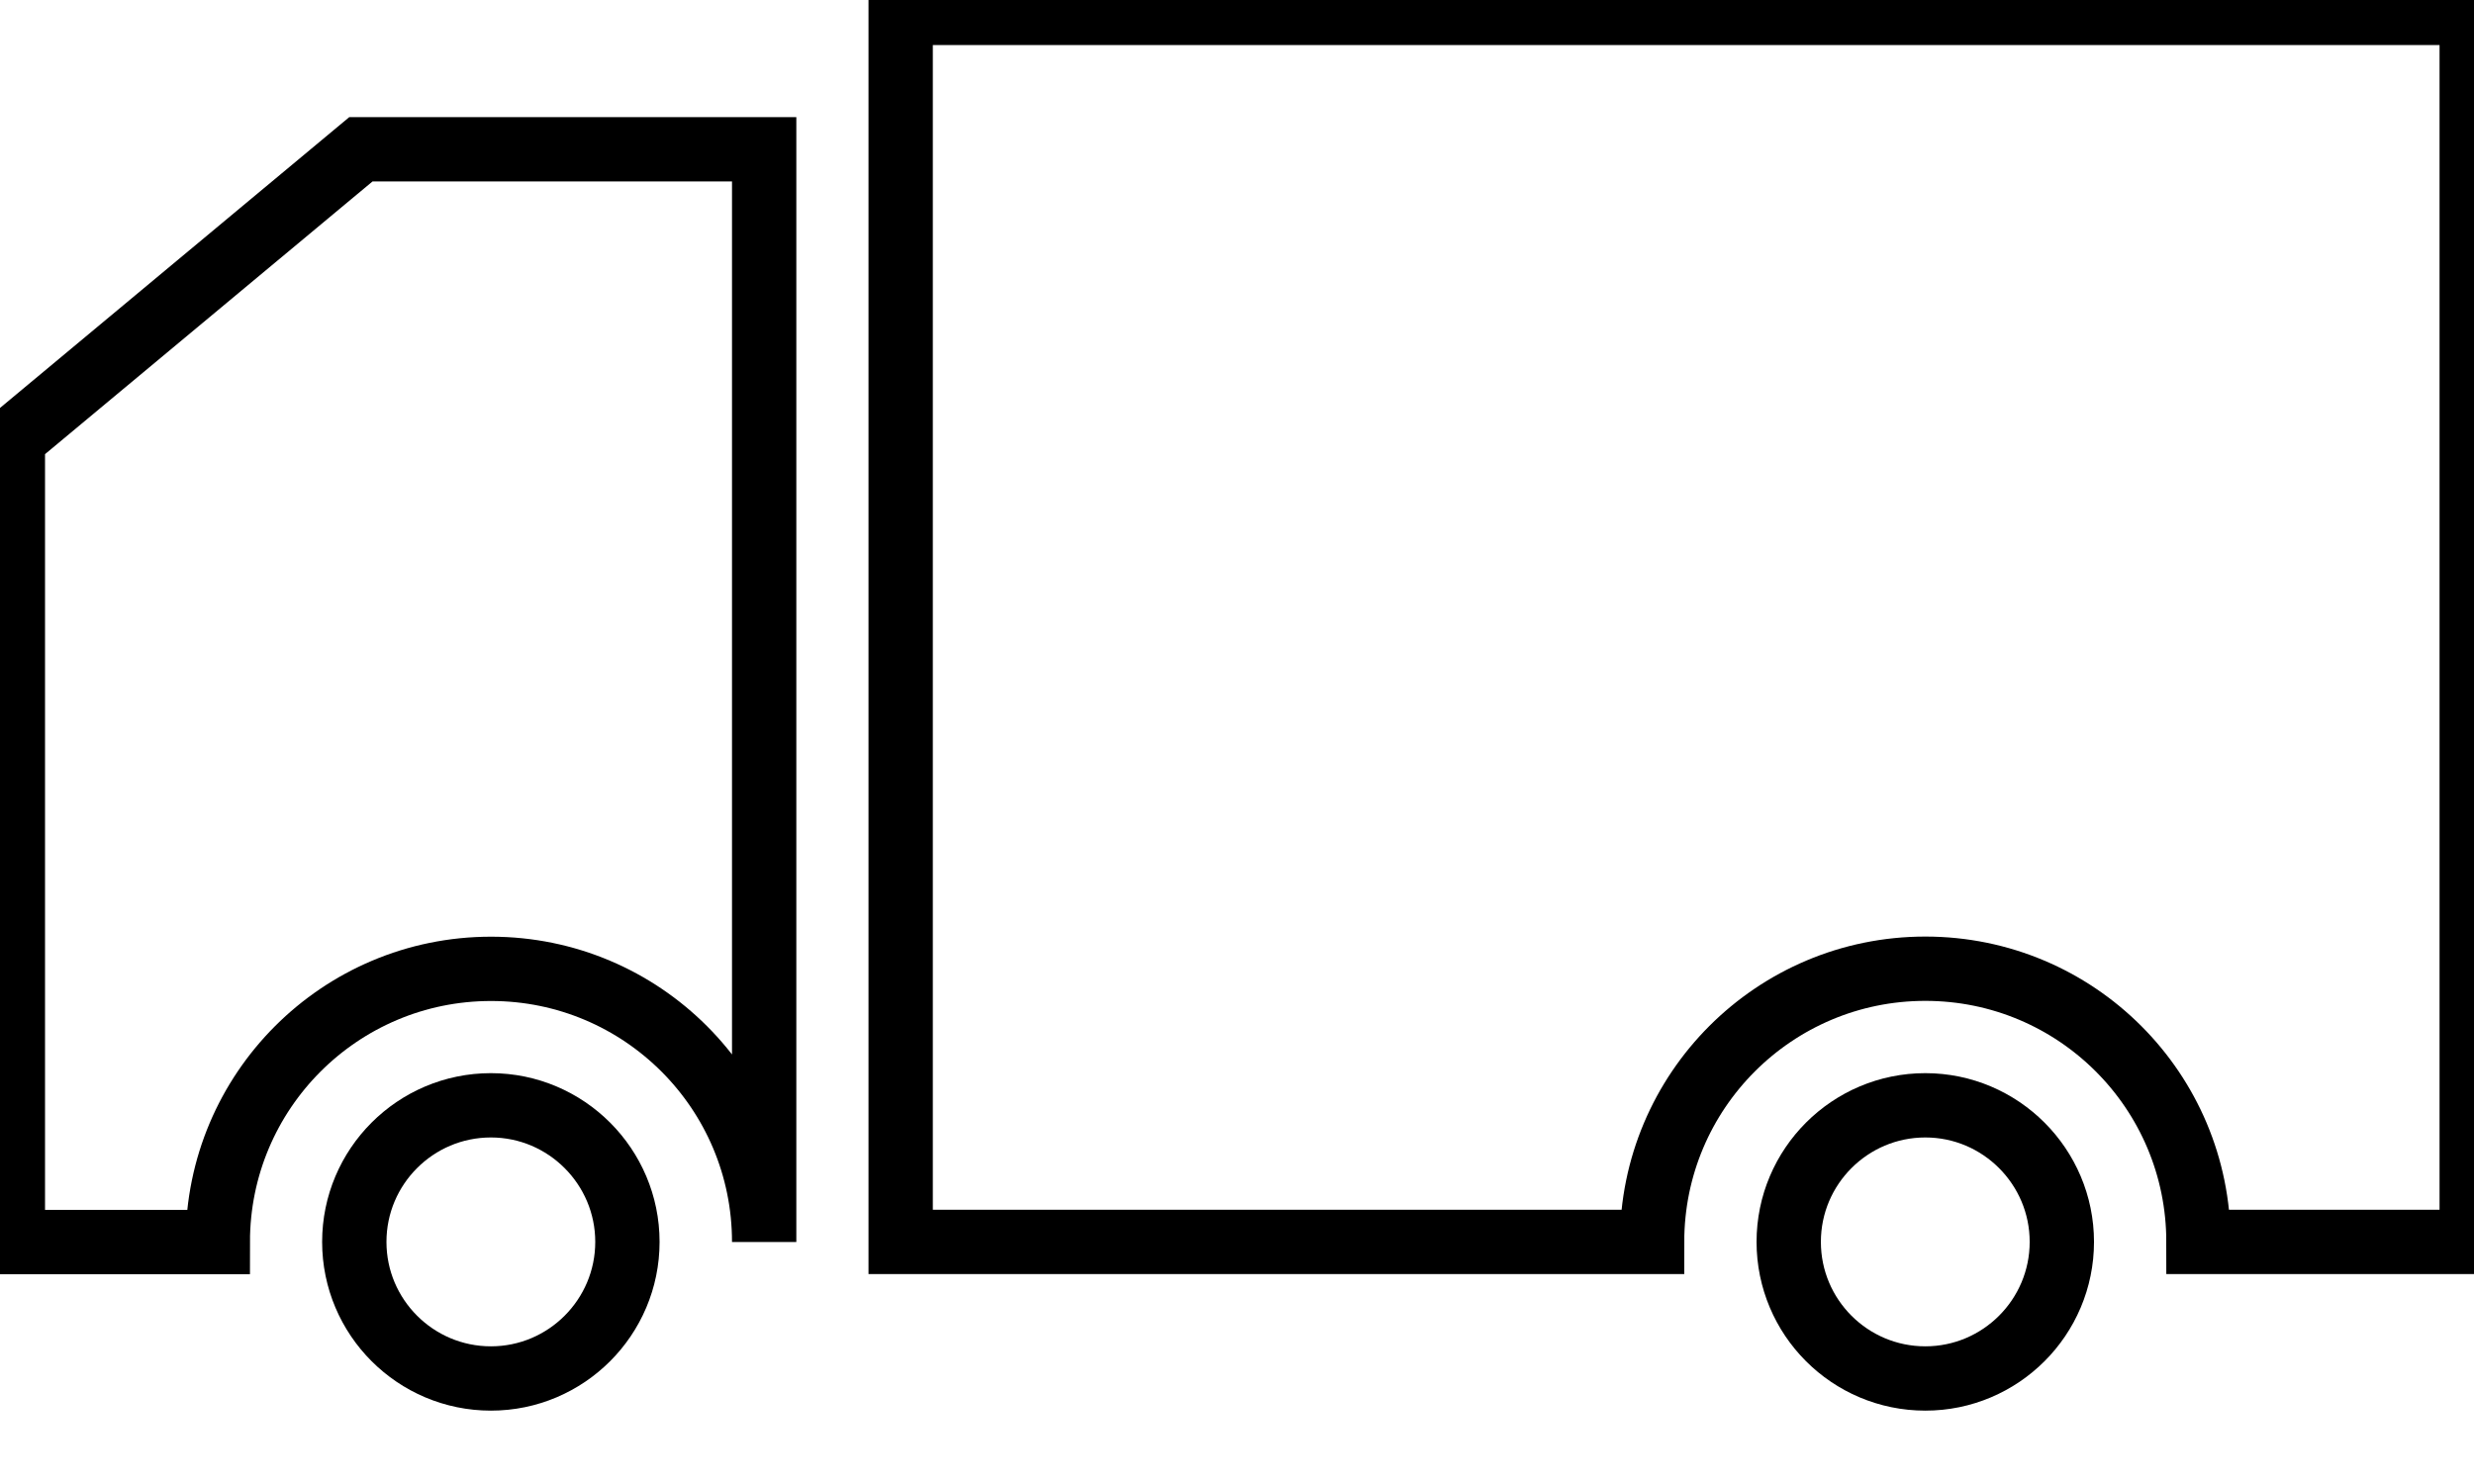 <svg data-v-9833e8b2="" version="1.1" xmlns="http://www.w3.org/2000/svg" xmlns:xlink="http://www.w3.org/1999/xlink" width="25" height="15"><g data-v-9833e8b2=""><path data-v-9833e8b2="" transform="scale(0.13)" fill="none" stroke="currentColor" paint-order="fill stroke markers" d="m28.05,11.61l-27.05,22.53l0,62.43l15.93,0c0,-11.73 9.5,-21.24 21.24,-21.24c11.73,0 21.23,9.5 21.23,21.24l0,-84.96l-31.35,0z" stroke-width="5" stroke-miterlimit="10" stroke-dasharray=""></path><path data-v-9833e8b2="" transform="scale(0.13)" fill="none" stroke="currentColor" paint-order="fill stroke markers" d="m70.01,1l0,95.56l58.41,0c0,-11.73 9.5,-21.24 21.24,-21.24c11.73,0 21.23,9.5 21.23,21.24l21.24,0l0,-95.56l-122.12,0z" stroke-width="5" stroke-miterlimit="10" stroke-dasharray=""></path><path data-v-9833e8b2="" transform="scale(0.13)" fill="none" stroke="currentColor" paint-order="fill stroke markers" d="m38.16,107.18c5.85,0 10.61,-4.76 10.61,-10.62c0,-5.85 -4.76,-10.62 -10.61,-10.62c-5.86,0 -10.62,4.76 -10.62,10.62s4.76,10.62 10.62,10.62" stroke-width="5" stroke-miterlimit="10" stroke-dasharray=""></path><path data-v-9833e8b2="" transform="scale(0.13)" fill="none" stroke="currentColor" paint-order="fill stroke markers" d="m149.66,107.18c5.85,0 10.61,-4.76 10.61,-10.62c0,-5.85 -4.76,-10.62 -10.61,-10.62c-5.86,0 -10.62,4.76 -10.62,10.62c0,5.86 4.75,10.62 10.62,10.62" stroke-width="5" stroke-miterlimit="10" stroke-dasharray=""></path></g></svg>